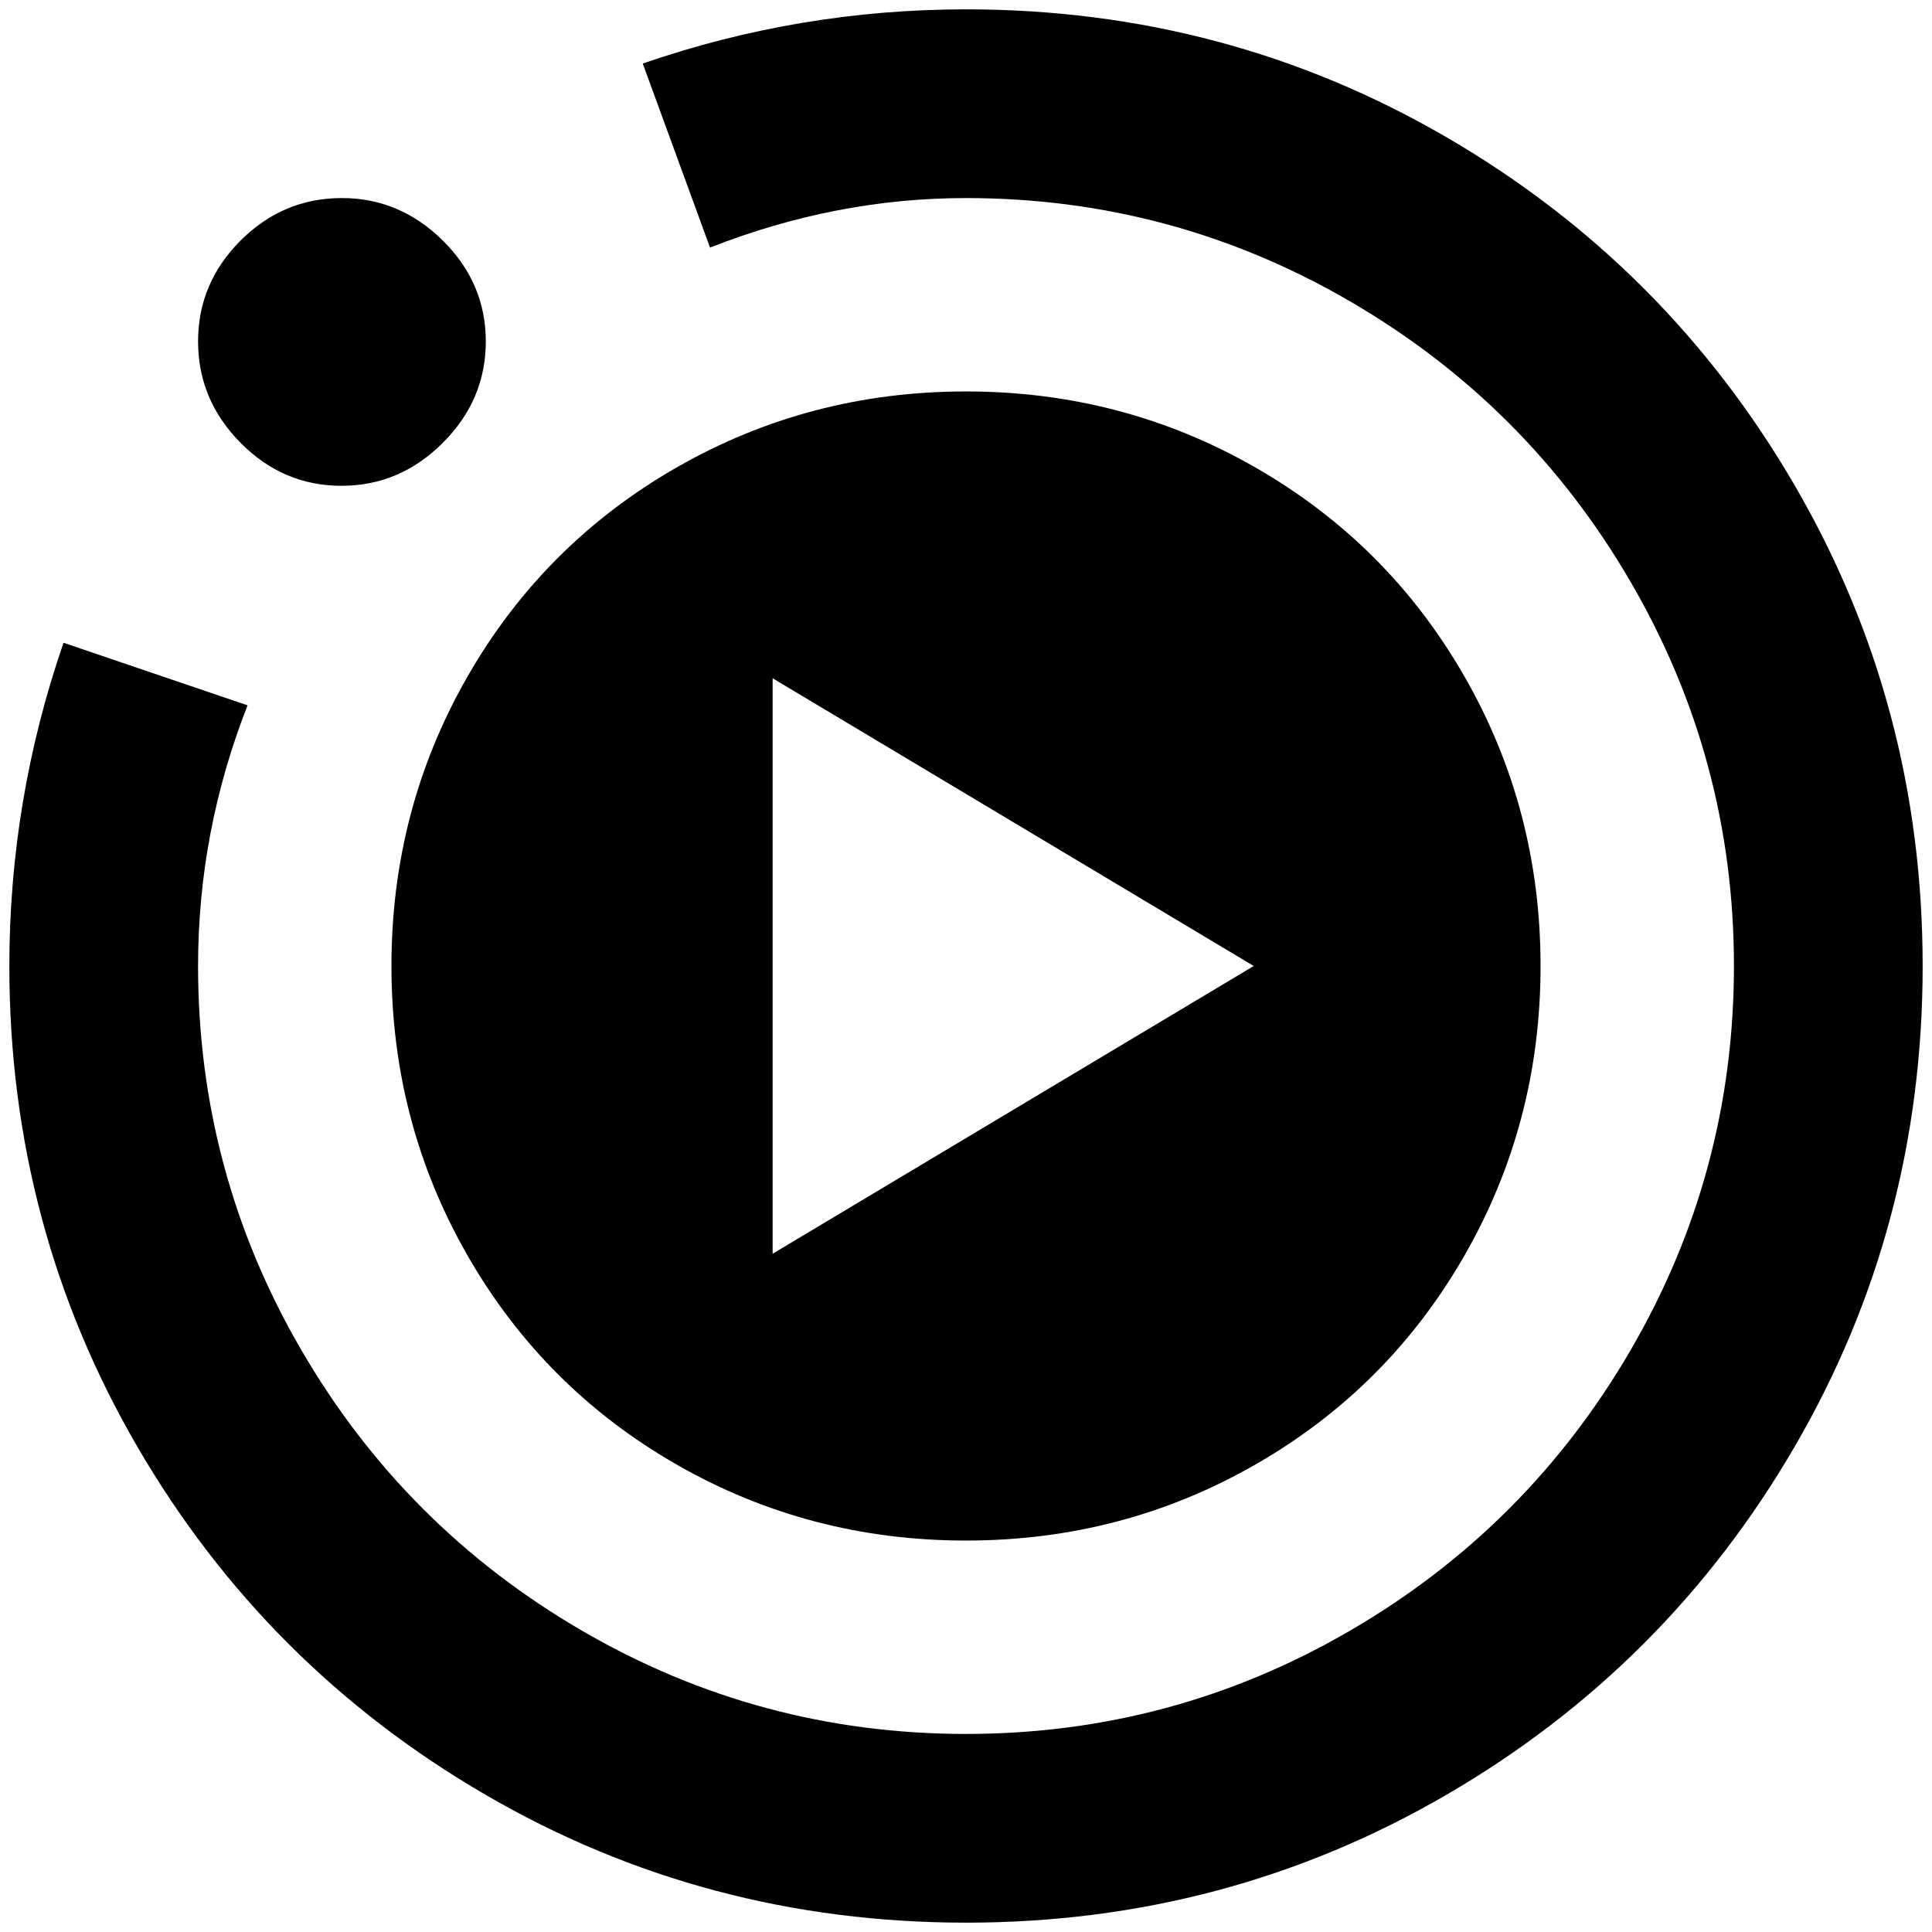 <?xml version="1.0" standalone="no"?>
<!DOCTYPE svg PUBLIC "-//W3C//DTD SVG 1.1//EN" "http://www.w3.org/Graphics/SVG/1.1/DTD/svg11.dtd" >
<svg xmlns="http://www.w3.org/2000/svg" xmlns:xlink="http://www.w3.org/1999/xlink" version="1.1" width="2048" height="2048" viewBox="-10 0 2068 2048">
   <path fill="currentColor"
d="M2048 1024q0 -279 -137 -514.5t-372.5 -372.5t-514.5 -137q-178 0 -346 58l72 197q135 -53 274 -53q221 0 411 110.5t300.5 300.5t110.5 411t-110.5 411t-300.5 300.5t-411 110.5t-411 -110.5t-300.5 -300.5t-110.5 -411q0 -144 53 -279l-197 -67q-58 168 -58 346
q0 279 137 514.5t372.5 372.5t514.5 137t514.5 -137t372.5 -372.5t137 -514.5zM356 202q62 0 108 45.5t46 108t-46 108.5t-108.5 46t-108 -46t-45.5 -108.5t45.5 -108t108.5 -45.5zM1639 1024q0 -168 -81.5 -310t-223.5 -223.5t-310 -81.5t-310 81.5t-223.5 223.5t-81.5 310
t81.5 310t223.5 223.5t310 81.5t310 -81.5t223.5 -223.5t81.5 -310zM1332 1024l-515 308v-616z" />
</svg>
